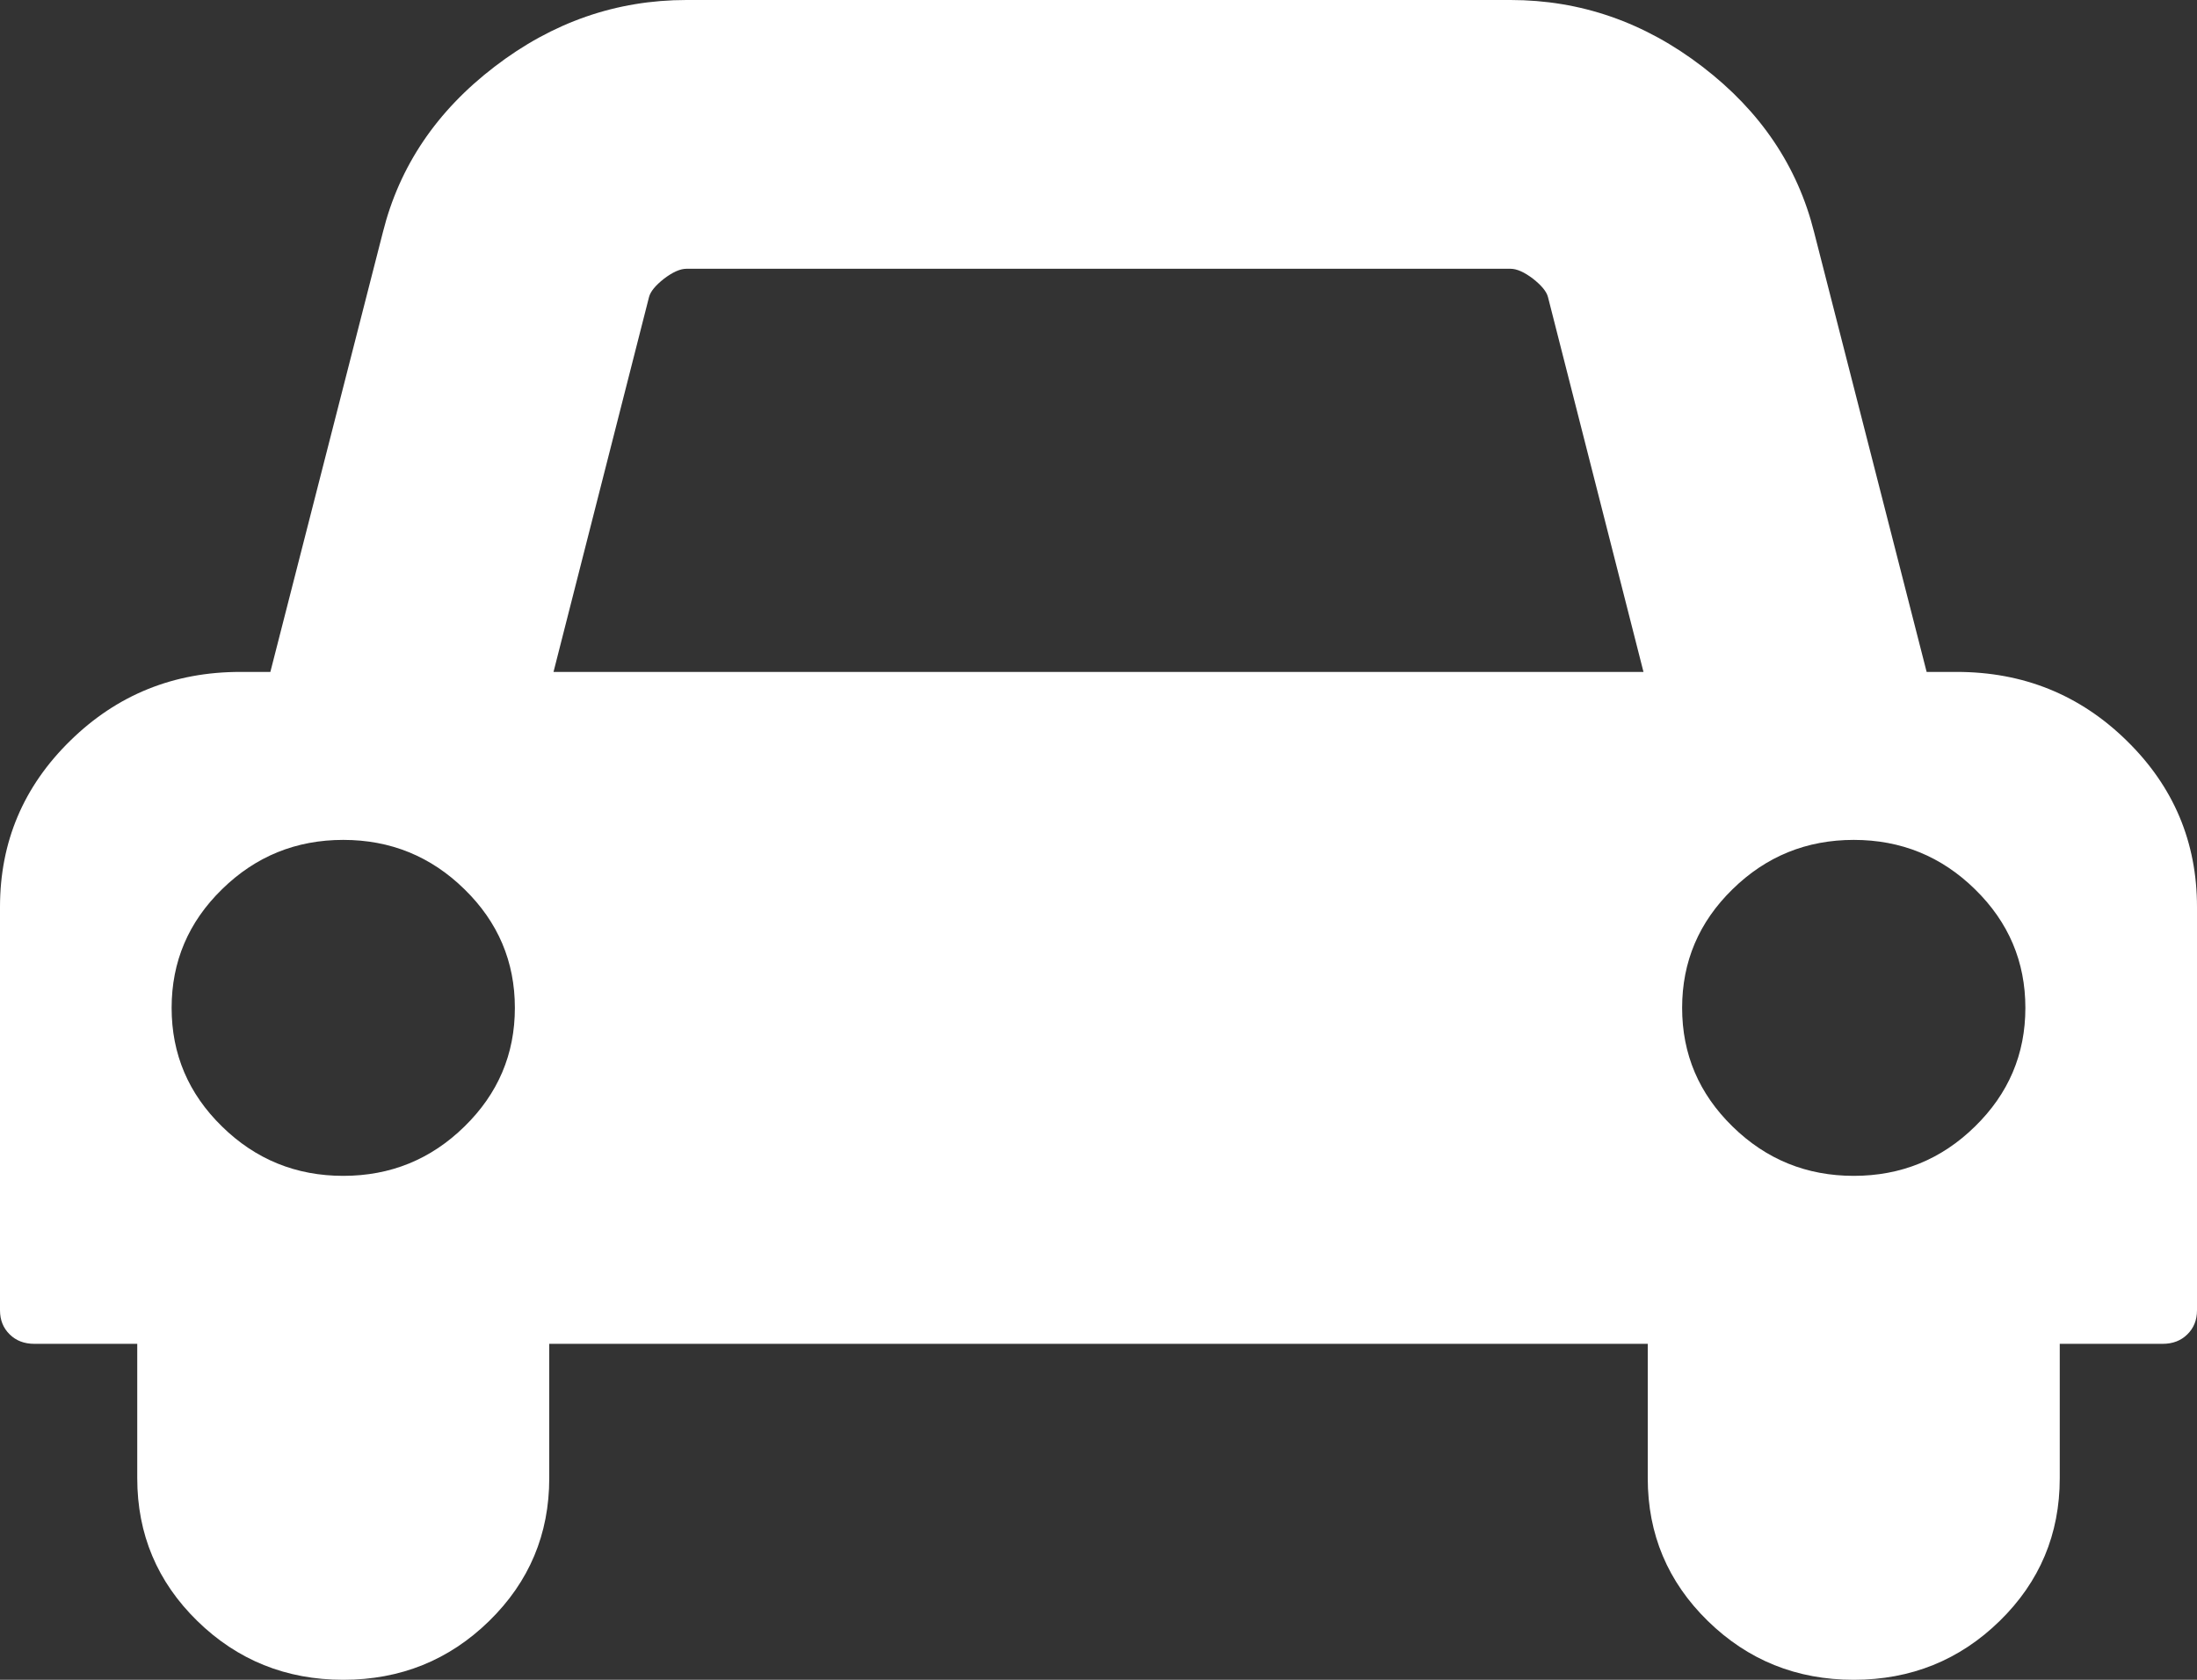 ﻿<?xml version="1.0" encoding="utf-8"?>
<svg version="1.1" xmlns:xlink="http://www.w3.org/1999/xlink" width="17px" height="13px" xmlns="http://www.w3.org/2000/svg">
  <rect width="100%" height="100%" fill="#333333" stroke="none"/>
  <g transform="matrix(1 0 0 1 -198 -5961 )">
    <path d="M 3.594 8.718  C 3.854 8.464  3.984 8.158  3.984 7.8  C 3.984 7.442  3.854 7.136  3.594 6.882  C 3.334 6.627  3.021 6.5  2.656 6.5  C 2.291 6.5  1.978 6.627  1.718 6.882  C 1.458 7.136  1.328 7.442  1.328 7.8  C 1.328 8.158  1.458 8.464  1.718 8.718  C 1.978 8.973  2.291 9.1  2.656 9.1  C 3.021 9.1  3.334 8.973  3.594 8.718  Z M 5.022 2.299  L 4.283 5.2  L 12.717 5.2  L 11.978 2.299  C 11.967 2.256  11.928 2.209  11.862 2.157  C 11.795 2.106  11.737 2.08  11.688 2.08  L 5.312 2.08  C 5.263 2.08  5.205 2.106  5.138 2.157  C 5.072 2.209  5.033 2.256  5.022 2.299  Z M 15.282 8.718  C 15.542 8.464  15.672 8.158  15.672 7.8  C 15.672 7.442  15.542 7.136  15.282 6.882  C 15.022 6.627  14.709 6.5  14.344 6.5  C 13.979 6.5  13.666 6.627  13.406 6.882  C 13.146 7.136  13.016 7.442  13.016 7.8  C 13.016 8.158  13.146 8.464  13.406 8.718  C 13.666 8.973  13.979 9.1  14.344 9.1  C 14.709 9.1  15.022 8.973  15.282 8.718  Z M 16.456 5.732  C 16.819 6.087  17 6.516  17 7.02  L 17 10.14  C 17 10.216  16.975 10.278  16.925 10.327  C 16.875 10.376  16.812 10.4  16.734 10.4  L 15.938 10.4  L 15.938 11.44  C 15.938 11.873  15.783 12.242  15.473 12.545  C 15.163 12.848  14.786 13  14.344 13  C 13.901 13  13.525 12.848  13.215 12.545  C 12.905 12.242  12.75 11.873  12.75 11.44  L 12.75 10.4  L 4.25 10.4  L 4.25 11.44  C 4.25 11.873  4.095 12.242  3.785 12.545  C 3.475 12.848  3.099 13  2.656 13  C 2.214 13  1.837 12.848  1.527 12.545  C 1.217 12.242  1.062 11.873  1.062 11.44  L 1.062 10.4  L 0.266 10.4  C 0.188 10.4  0.125 10.376  0.075 10.327  C 0.025 10.278  0 10.216  0 10.14  L 0 7.02  C 0 6.516  0.181 6.087  0.544 5.732  C 0.906 5.377  1.345 5.2  1.859 5.2  L 2.092 5.2  L 2.963 1.796  C 3.091 1.286  3.378 0.86  3.827 0.516  C 4.275 0.172  4.77 0  5.312 0  L 11.688 0  C 12.23 0  12.725 0.172  13.173 0.516  C 13.622 0.86  13.909 1.286  14.037 1.796  L 14.908 5.2  L 15.141 5.2  C 15.655 5.2  16.094 5.377  16.456 5.732  Z " fill-rule="nonzero" fill="#ffffff" stroke="none" transform="matrix(1 0 0 1 198 5961 )" />
  </g>
</svg>